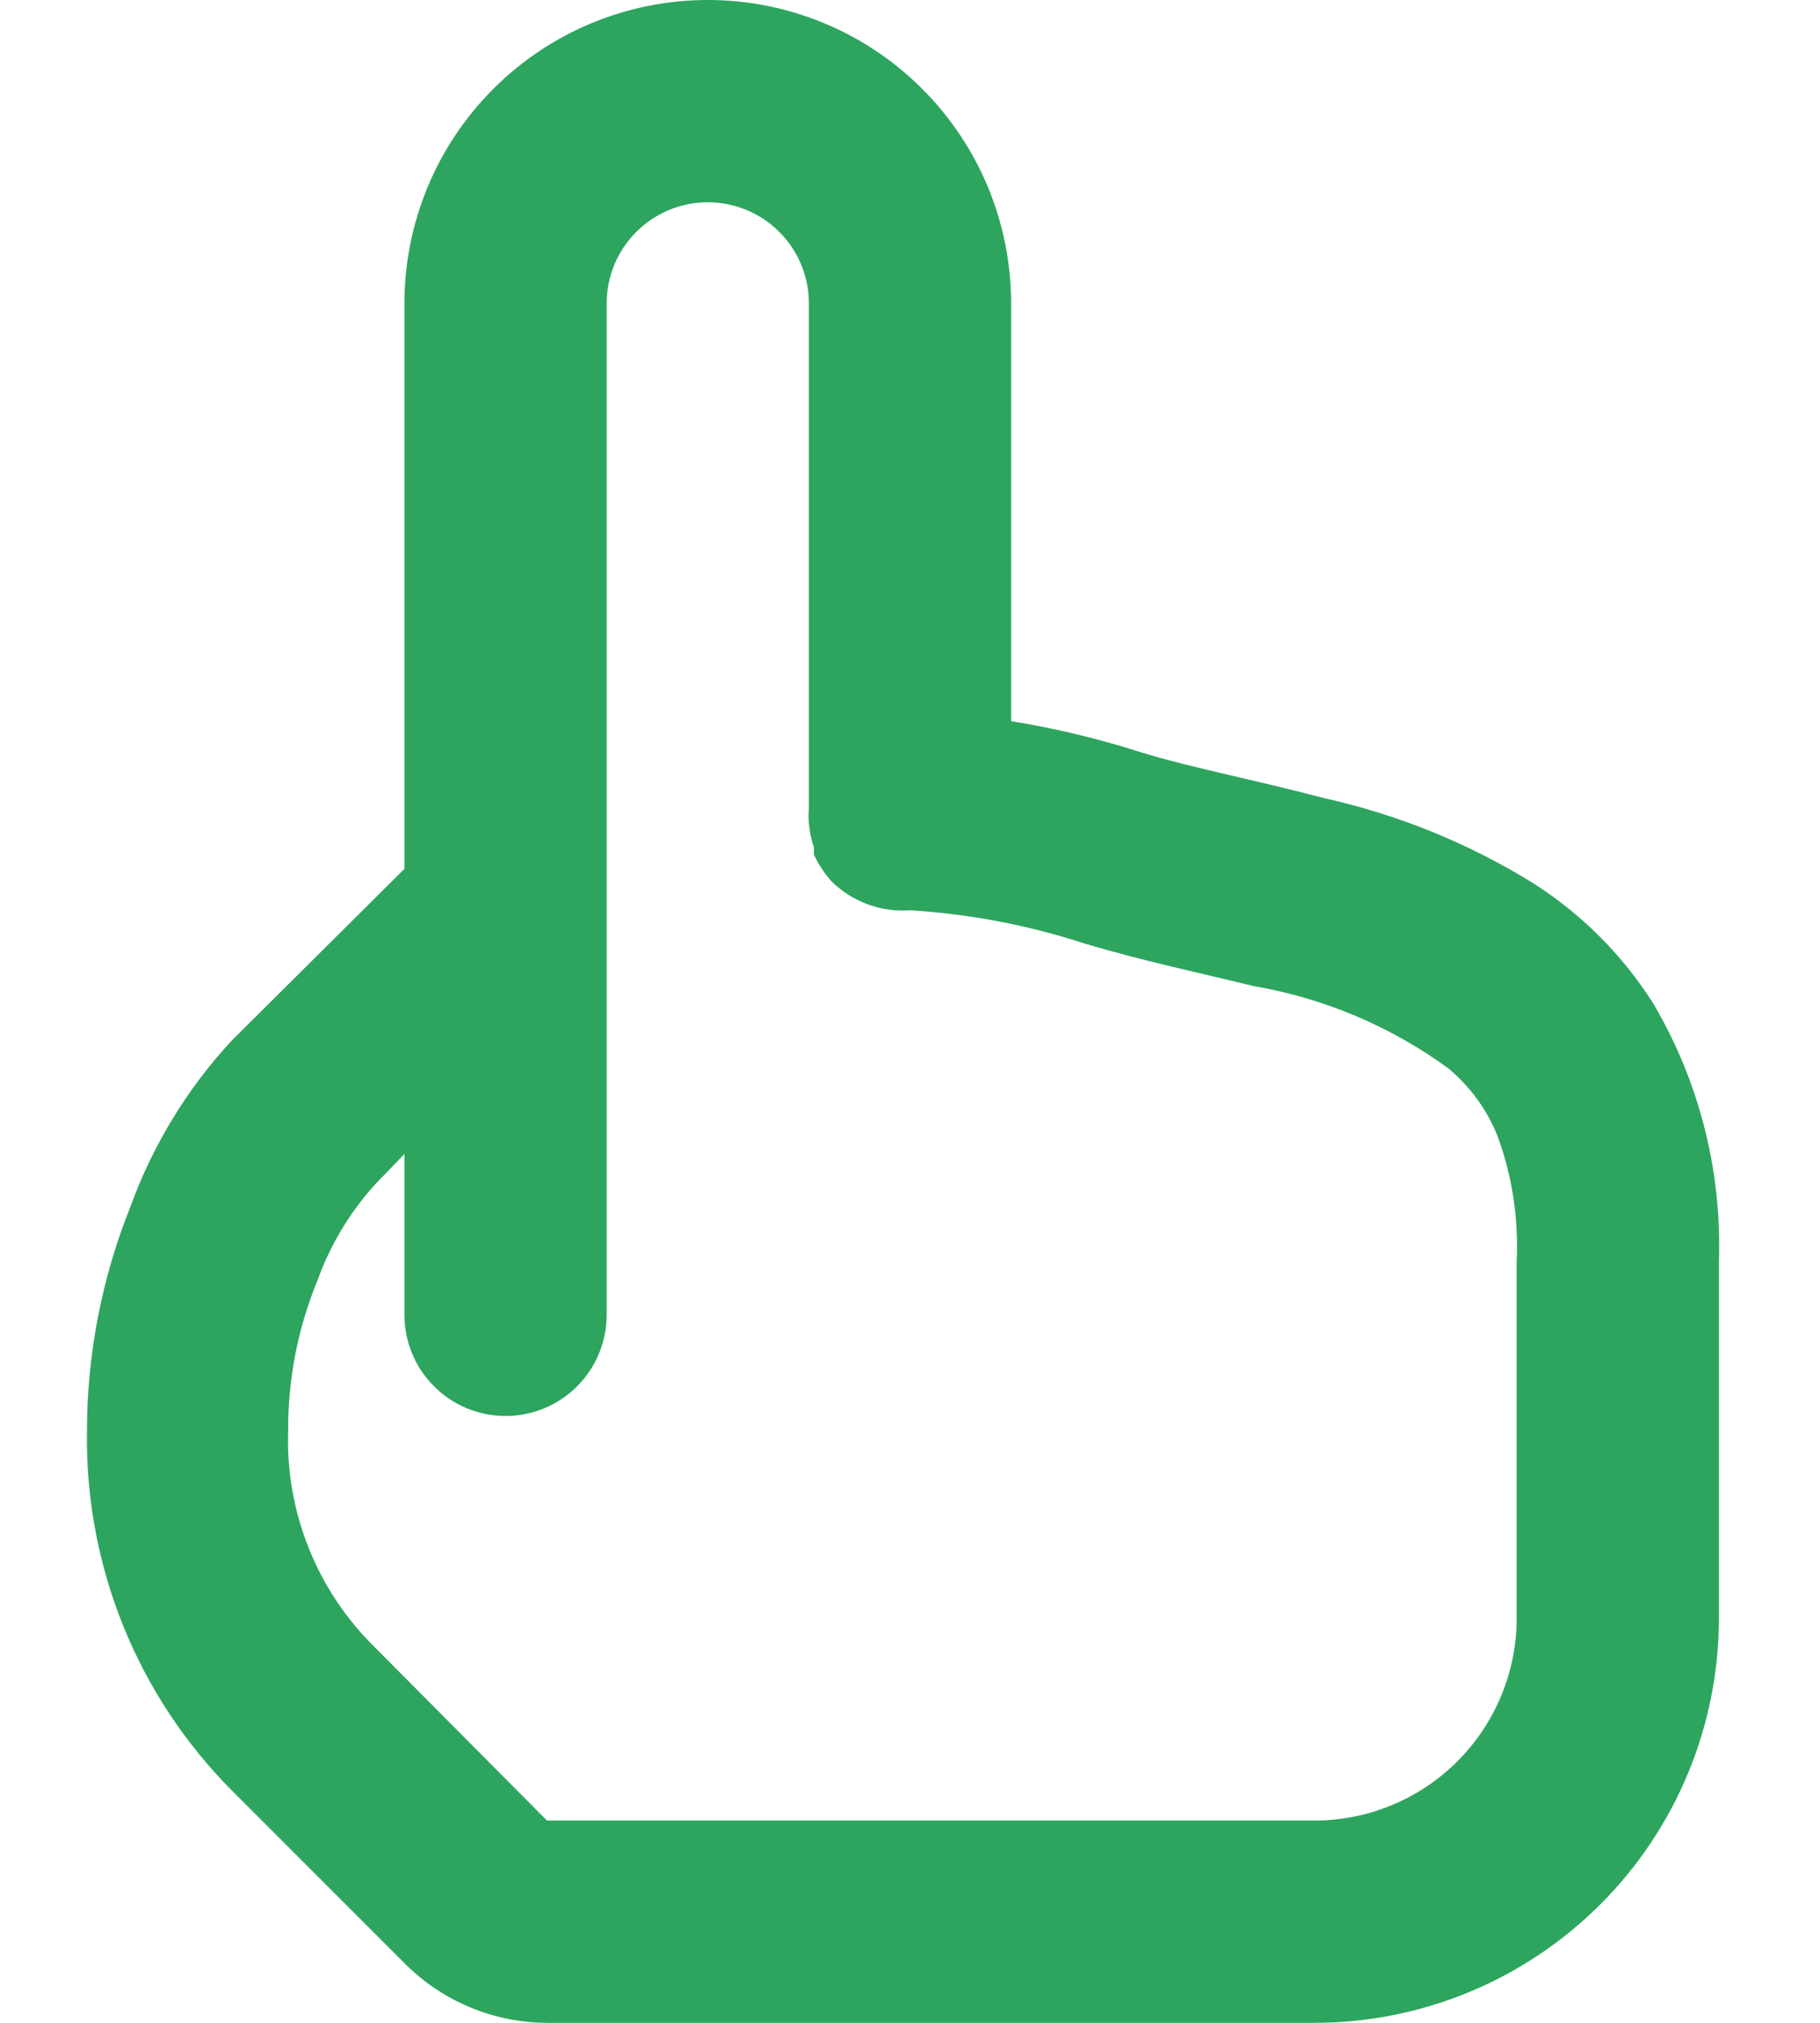 <svg width="18" height="20" viewBox="0 0 18 20" fill="none" xmlns="http://www.w3.org/2000/svg">
<path d="M17 15V12.47C17.03 11.575 16.805 10.691 16.35 9.92C16.046 9.441 15.639 9.034 15.16 8.73C14.522 8.336 13.822 8.052 13.09 7.89C12.41 7.71 11.78 7.59 11.29 7.44C10.868 7.304 10.437 7.201 10 7.13V3C10 2.204 9.684 1.441 9.121 0.879C8.559 0.316 7.796 0 7 0C6.204 0 5.441 0.316 4.879 0.879C4.316 1.441 4 2.204 4 3V8.59L2.29 10.29C1.851 10.764 1.511 11.322 1.29 11.93C1.007 12.636 0.861 13.389 0.86 14.15C0.85 14.81 0.972 15.464 1.219 16.076C1.466 16.688 1.834 17.243 2.3 17.71L4 19.41C4.373 19.786 4.88 19.998 5.41 20H13C14.061 20 15.078 19.579 15.828 18.828C16.579 18.078 17 17.061 17 16V15ZM13 18H5.41L3.71 16.29C3.426 16.012 3.203 15.679 3.055 15.31C2.907 14.942 2.837 14.547 2.85 14.15C2.847 13.639 2.945 13.132 3.14 12.66C3.266 12.309 3.46 11.986 3.71 11.71L4 11.41V13C4 13.265 4.105 13.52 4.293 13.707C4.48 13.895 4.735 14 5 14C5.265 14 5.52 13.895 5.707 13.707C5.895 13.52 6 13.265 6 13V9V3C6 2.735 6.105 2.48 6.293 2.293C6.48 2.105 6.735 2 7 2C7.265 2 7.52 2.105 7.707 2.293C7.895 2.48 8 2.735 8 3V8C7.995 8.047 7.995 8.093 8 8.14C8.007 8.222 8.024 8.302 8.05 8.38V8.45C8.094 8.545 8.151 8.632 8.22 8.71C8.322 8.812 8.444 8.89 8.578 8.94C8.713 8.99 8.857 9.011 9 9C9.588 9.036 10.17 9.147 10.73 9.33C11.3 9.5 11.87 9.62 12.4 9.75C13.094 9.869 13.751 10.146 14.32 10.56C14.537 10.739 14.705 10.969 14.81 11.23C14.956 11.626 15.02 12.048 15 12.47V15V16C15 16.53 14.789 17.039 14.414 17.414C14.039 17.789 13.53 18 13 18Z" fill="#2DA55F"/>
</svg>
